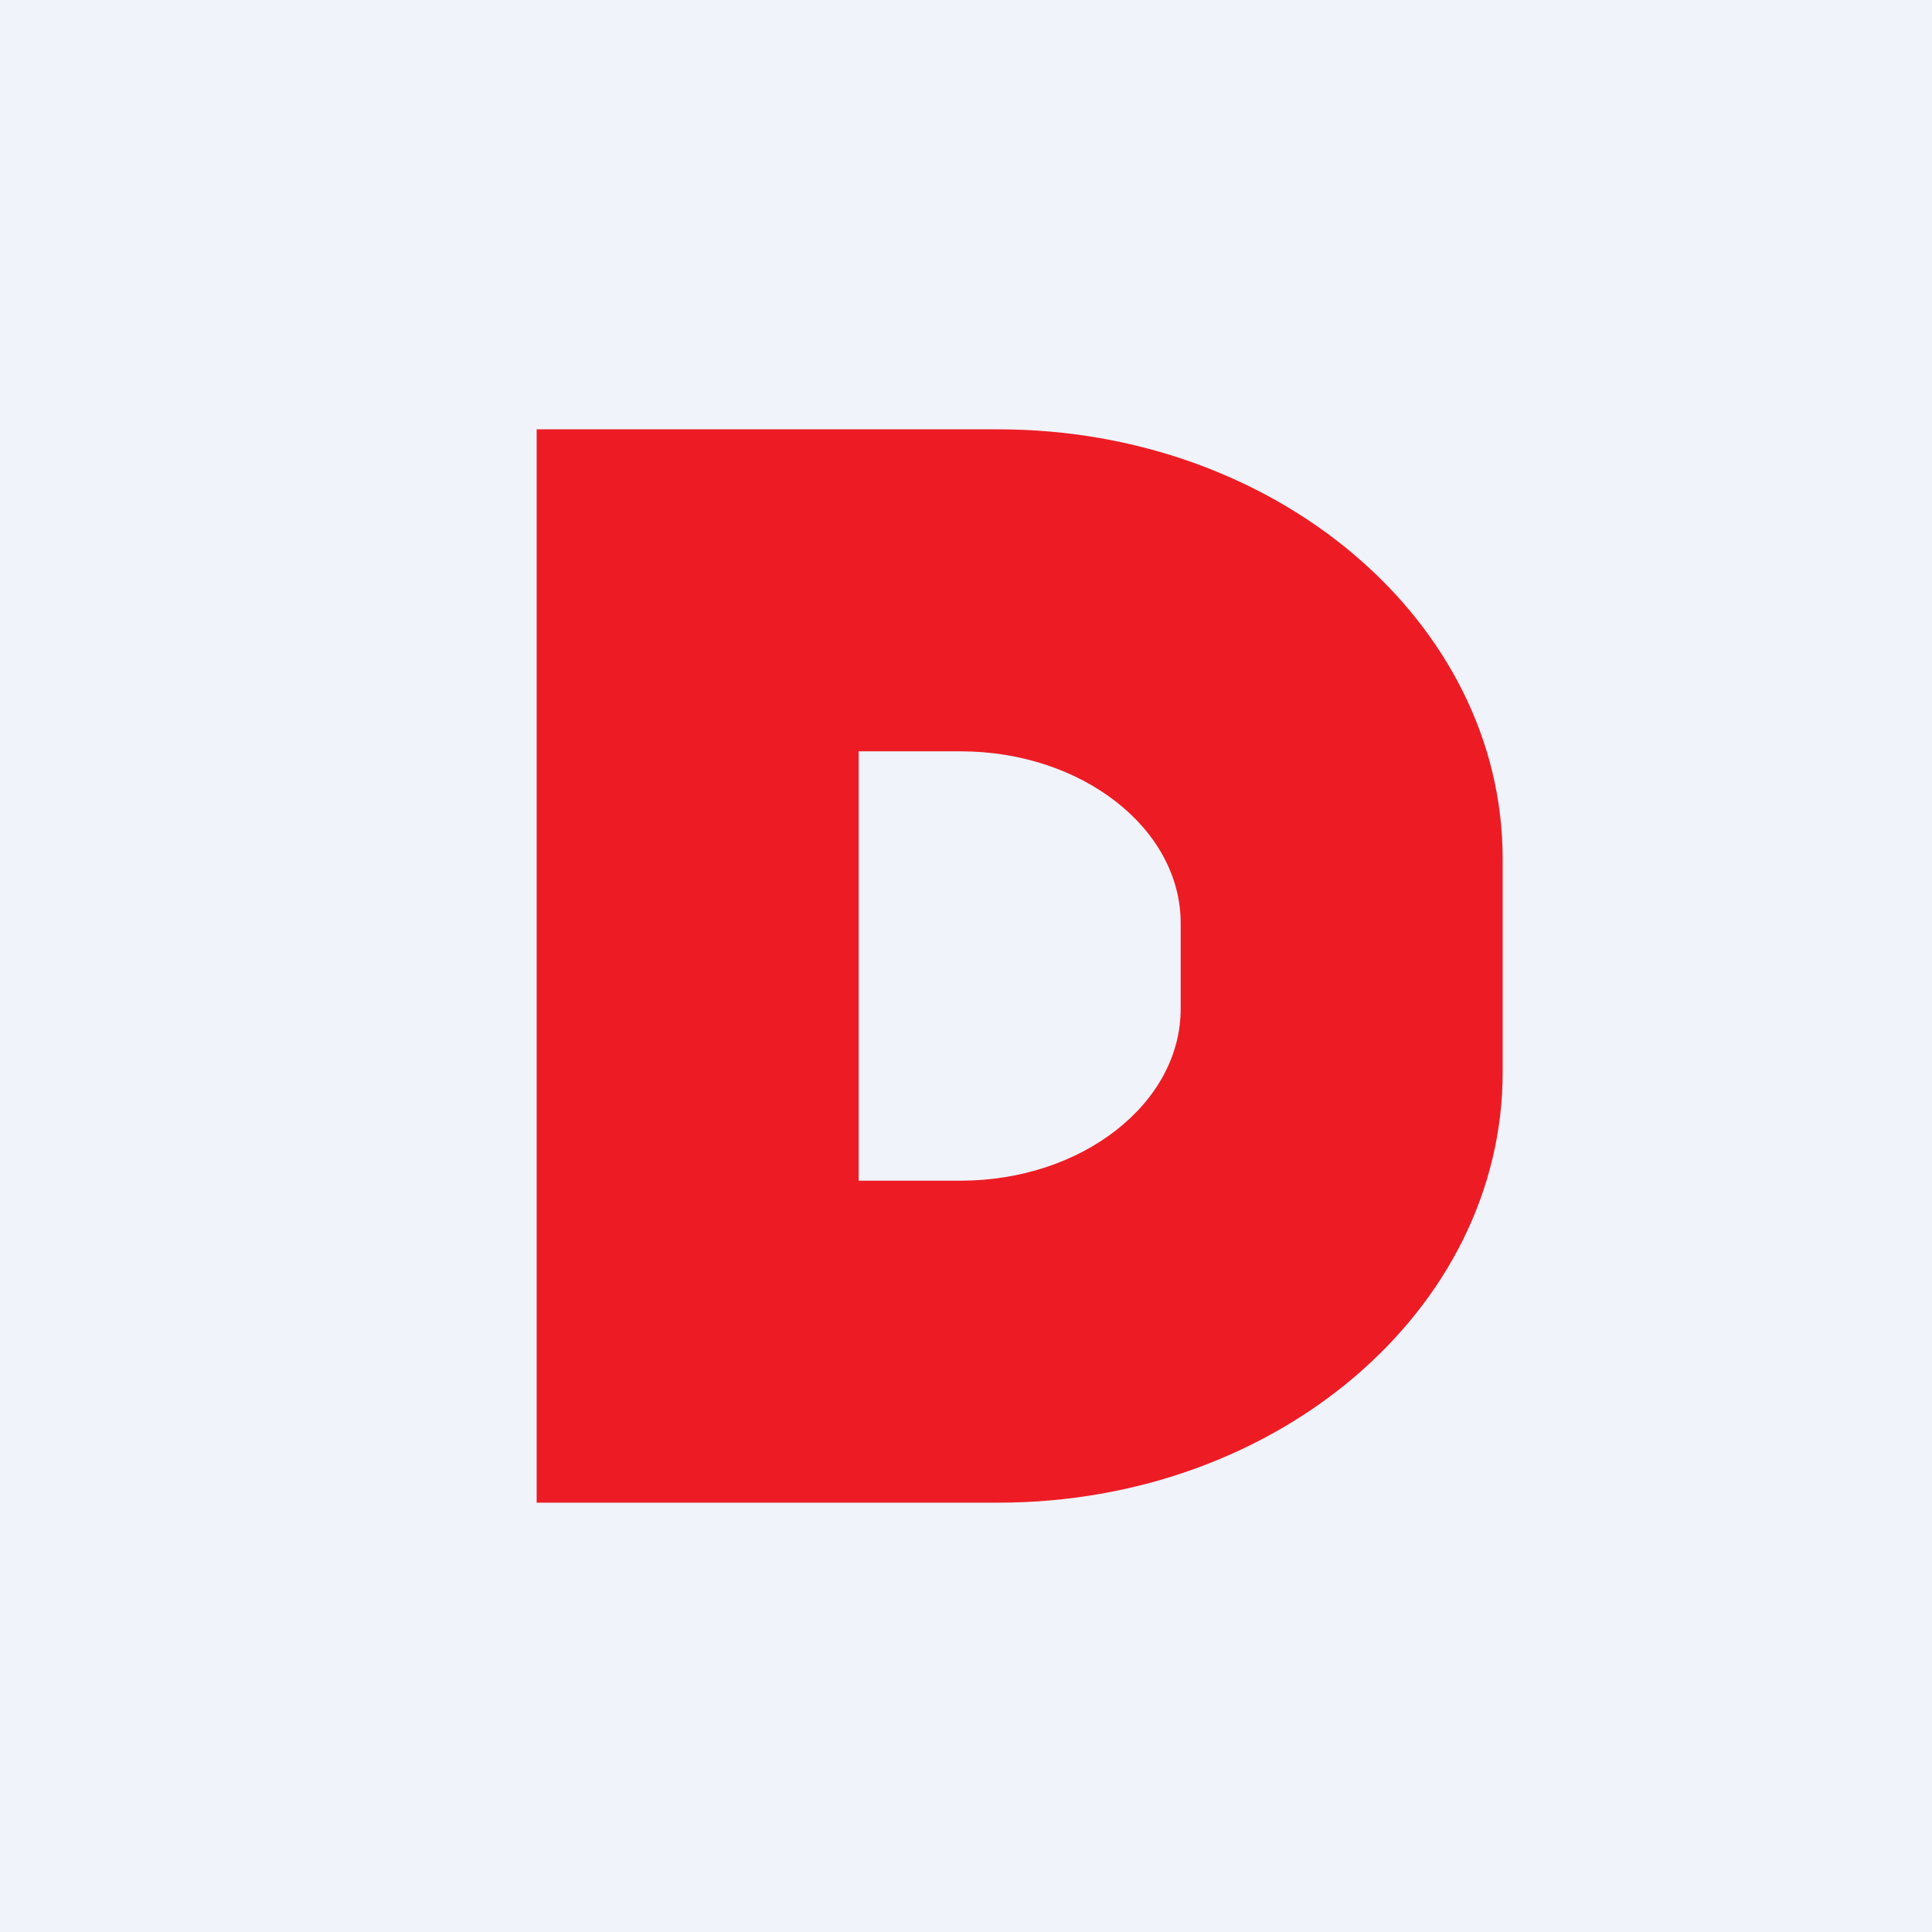 <!-- by TradingView --><svg width="18" height="18" viewBox="0 0 18 18" xmlns="http://www.w3.org/2000/svg"><path fill="#F0F3FA" d="M0 0h18v18H0z"/><path fill-rule="evenodd" d="M5 4v10h4.3c2.6 0 4.7-1.8 4.7-4.01V8C14 5.8 11.9 4 9.3 4H5Zm3 3v4h.95c1.13 0 2.05-.72 2.05-1.6v-.8c0-.88-.92-1.6-2.05-1.6H8Z" fill="#ED1C24"/></svg>